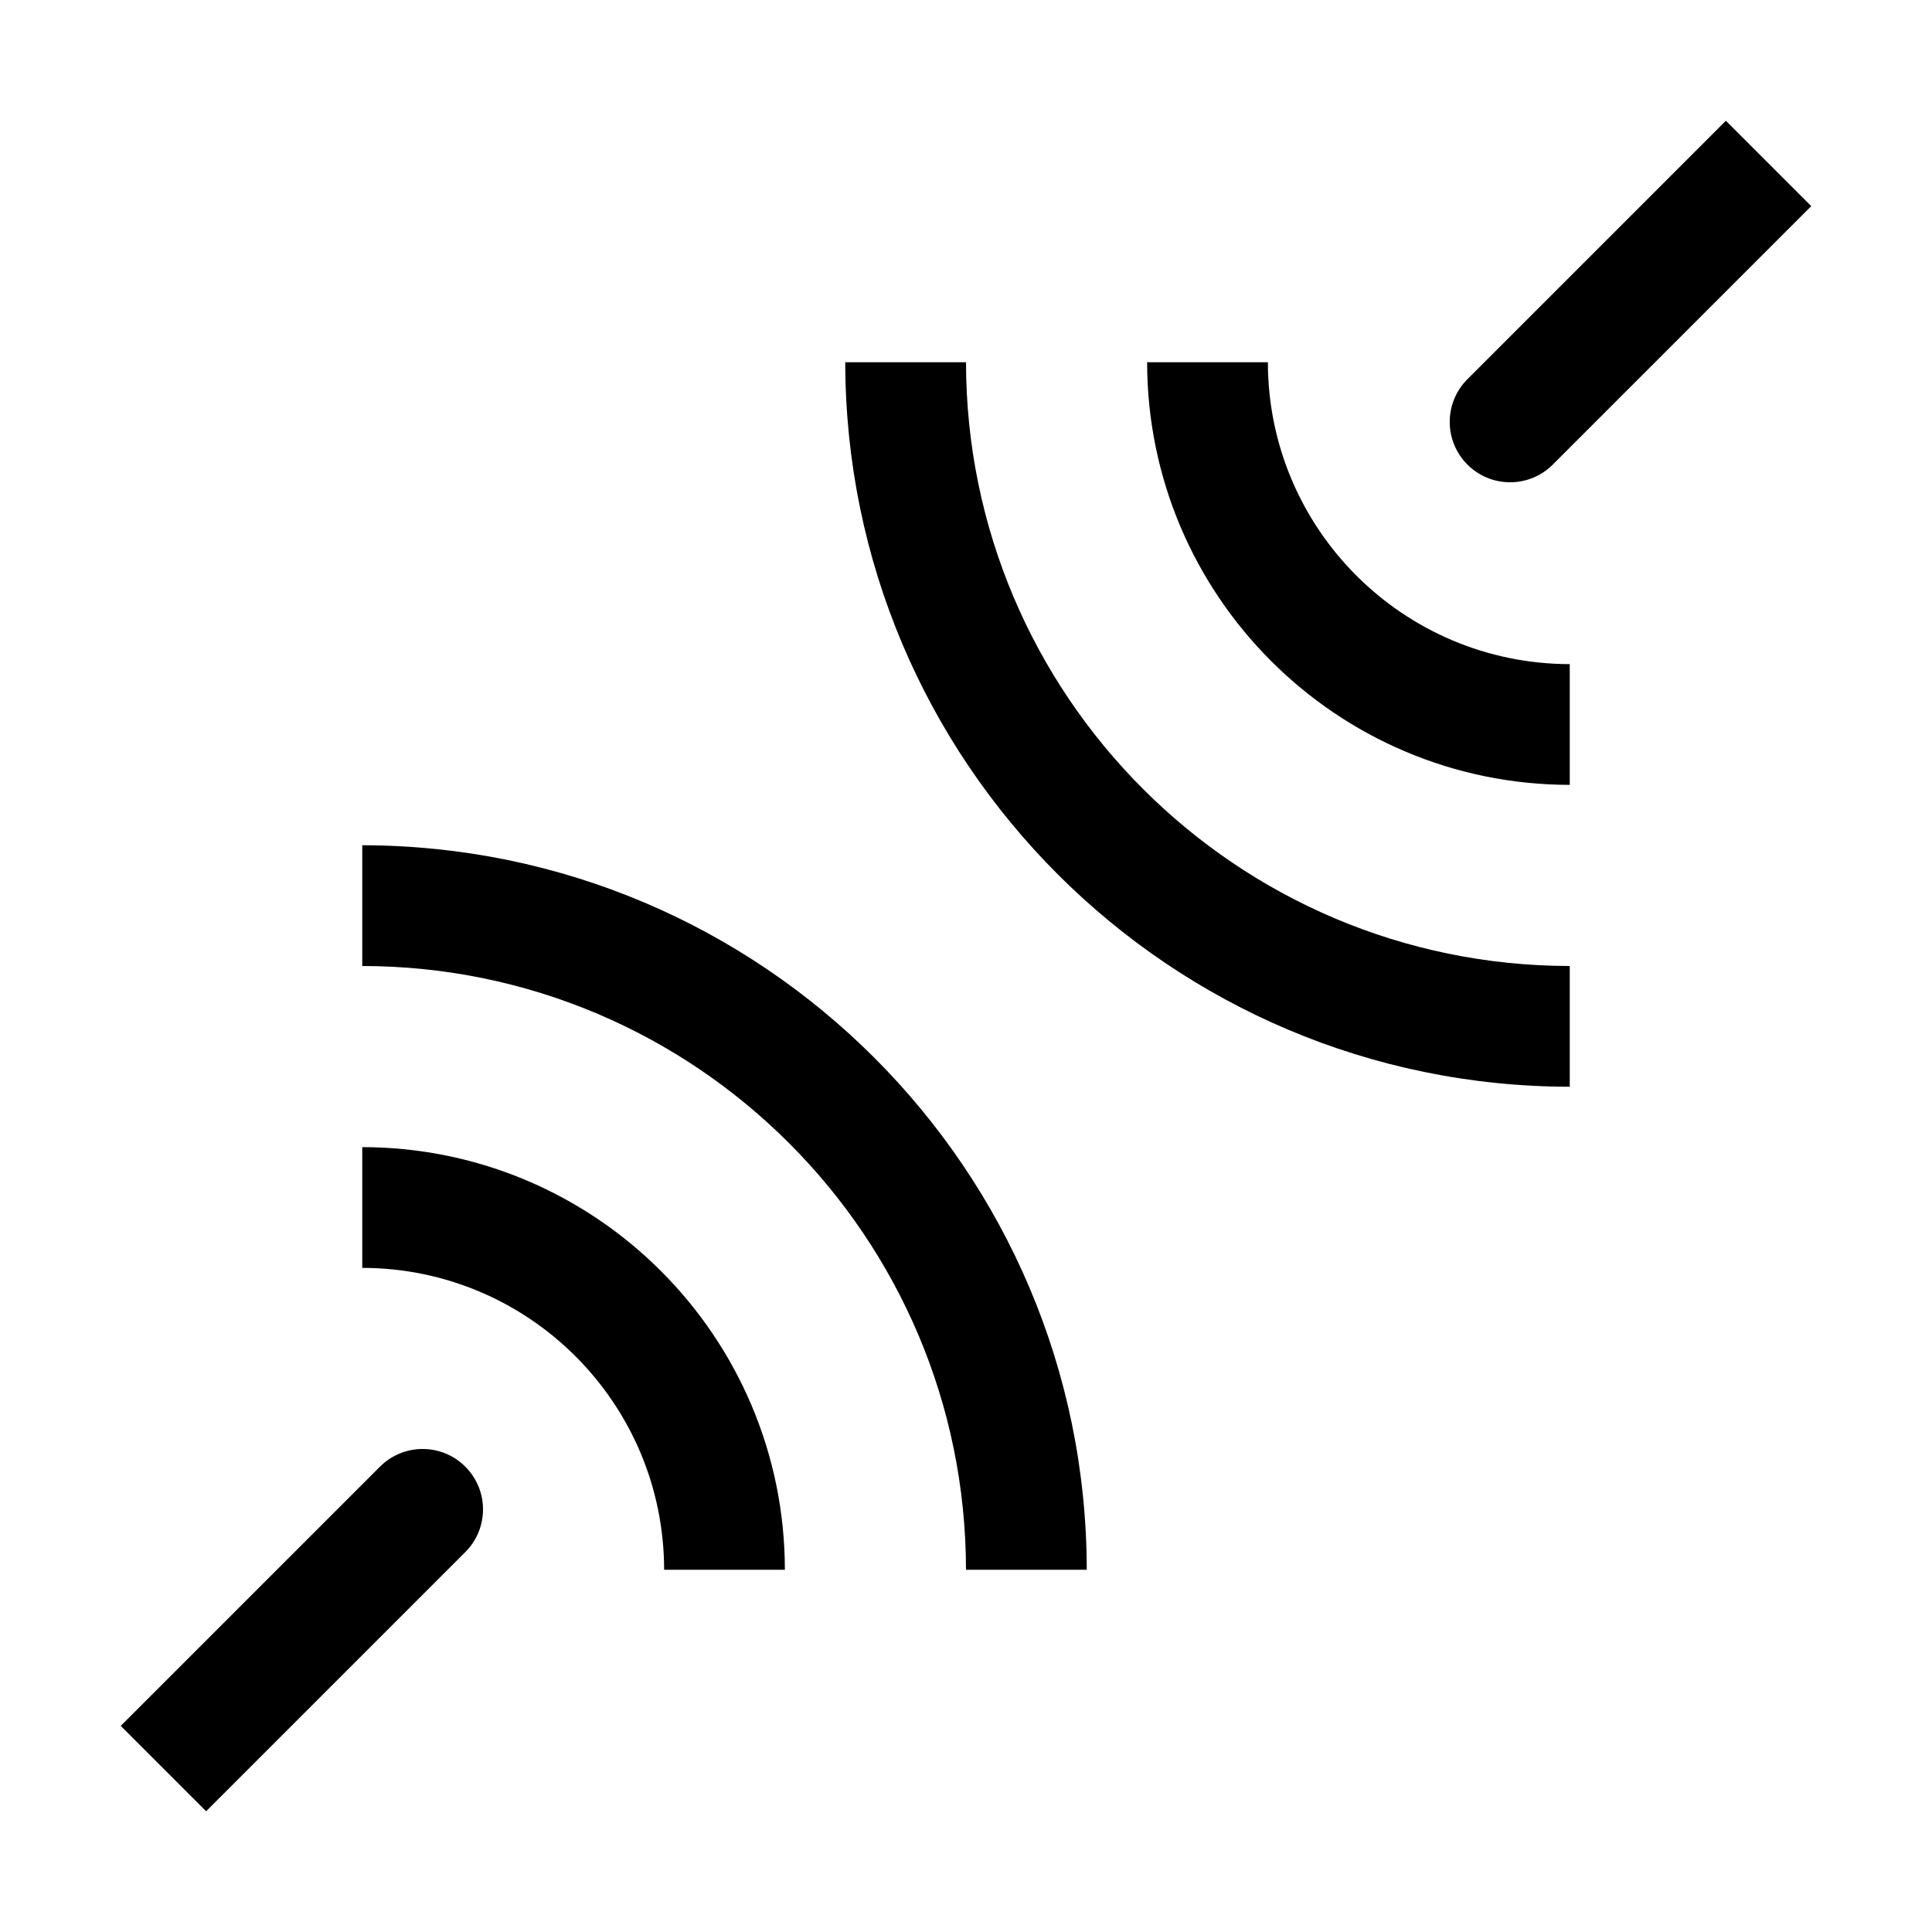 <svg xmlns="http://www.w3.org/2000/svg" xmlns:xlink="http://www.w3.org/1999/xlink" fill="none" version="1.1" width="32" height="32" viewBox="0 0 32 32"><defs><clipPath id="master_svg0_134_23748"><rect x="0" y="0" width="32" height="32" rx="0"/></clipPath></defs><g clip-path="url(#master_svg0_134_23748)"><g><path d="M13,26L11,26C10.997,23.24,8.76,21.003,6,21L6,19C9.864,19.004,12.996,22.136,13,26Z" fill="#000000" fill-opacity="1"/></g><g><path d="M18,26L16,26C15.994,20.48,11.52,16.006,6,16L6,14C12.624,14.008,17.992,19.376,18,26Z" fill="#000000" fill-opacity="1"/></g><g><path d="M26,13C22.136,12.996,19.004,9.864,19,6L21,6C21.003,8.76,23.24,10.997,26,11L26,13Z" fill="#000000" fill-opacity="1"/></g><g><path d="M26,18C19.376,17.992,14.008,12.624,14,6L16,6C16.006,11.52,20.48,15.994,26,16L26,18Z" fill="#000000" fill-opacity="1"/></g><g><path d="M7.707,24.293C7.317,23.902,6.683,23.902,6.293,24.293L2,28.586L3.414,30L7.707,25.707C8.098,25.317,8.098,24.683,7.707,24.293Z" fill="#000000" fill-opacity="1"/></g><g><path d="M28.586,2L24.293,6.293C23.914,6.685,23.919,7.309,24.305,7.695C24.691,8.081,25.315,8.086,25.707,7.707L30,3.414L28.586,2Z" fill="#000000" fill-opacity="1"/></g><g></g></g></svg>